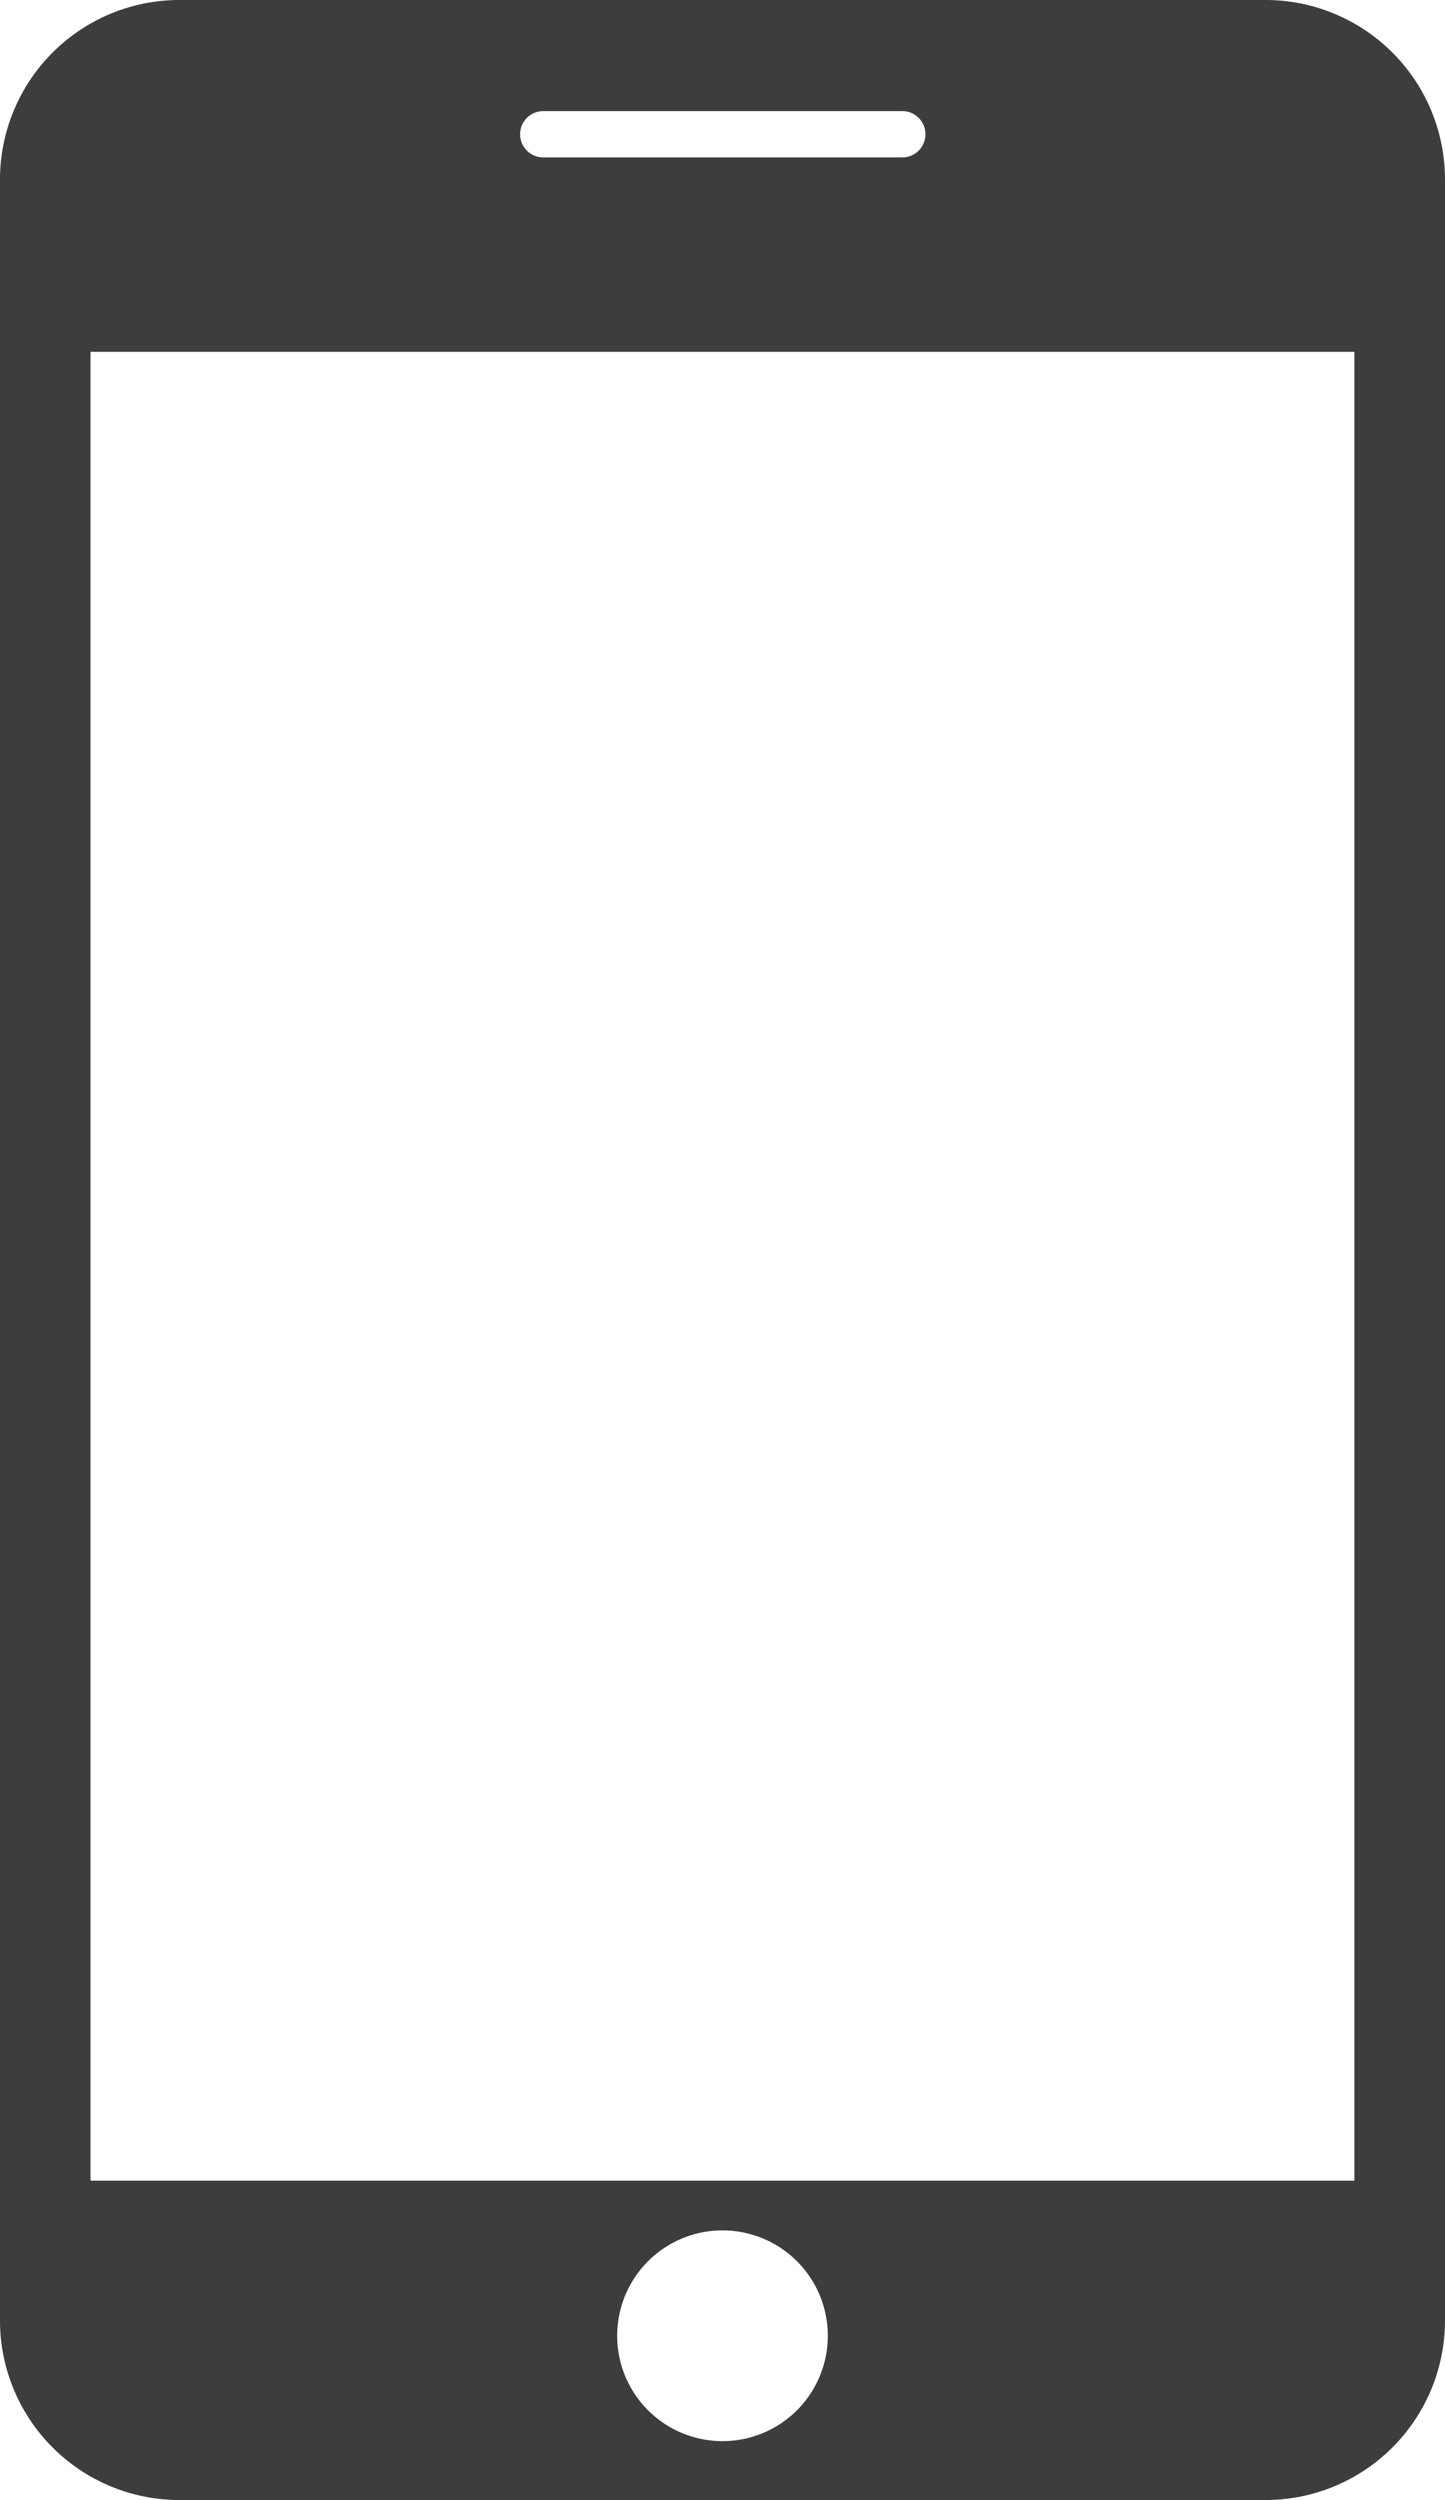 <svg xmlns="http://www.w3.org/2000/svg" viewBox="1557 1265 15.614 27">
  <defs>
    <style>
      .cls-1 {
        fill: none;
      }

      .cls-2 {
        fill: #3d3d3d;
      }
    </style>
  </defs>
  <g id="Layer_1" data-name="Layer 1" transform="translate(1557 1265)">
    <path id="Path_1126" data-name="Path 1126" class="cls-1" d="M10,58.565H23.657V38.81H10Zm.442-19.316h12.75V58.1H10.442Z" transform="translate(-9.022 -35.013)"/>
    <path id="Path_1127" data-name="Path 1127" class="cls-2" d="M13.676,0H1.937A1.939,1.939,0,0,0,0,1.938V25.062A1.939,1.939,0,0,0,1.938,27H13.677a1.939,1.939,0,0,0,1.937-1.938V1.938A1.939,1.939,0,0,0,13.676,0ZM5.87,1.2H9.75a.248.248,0,1,1,0,.5H5.87a.248.248,0,1,1,0-.5ZM7.807,26.364a1.138,1.138,0,1,1,1.138-1.137,1.138,1.138,0,0,1-1.138,1.137Zm6.828-2.813H.978V3.8H14.635Z"/>
  </g>
</svg>
